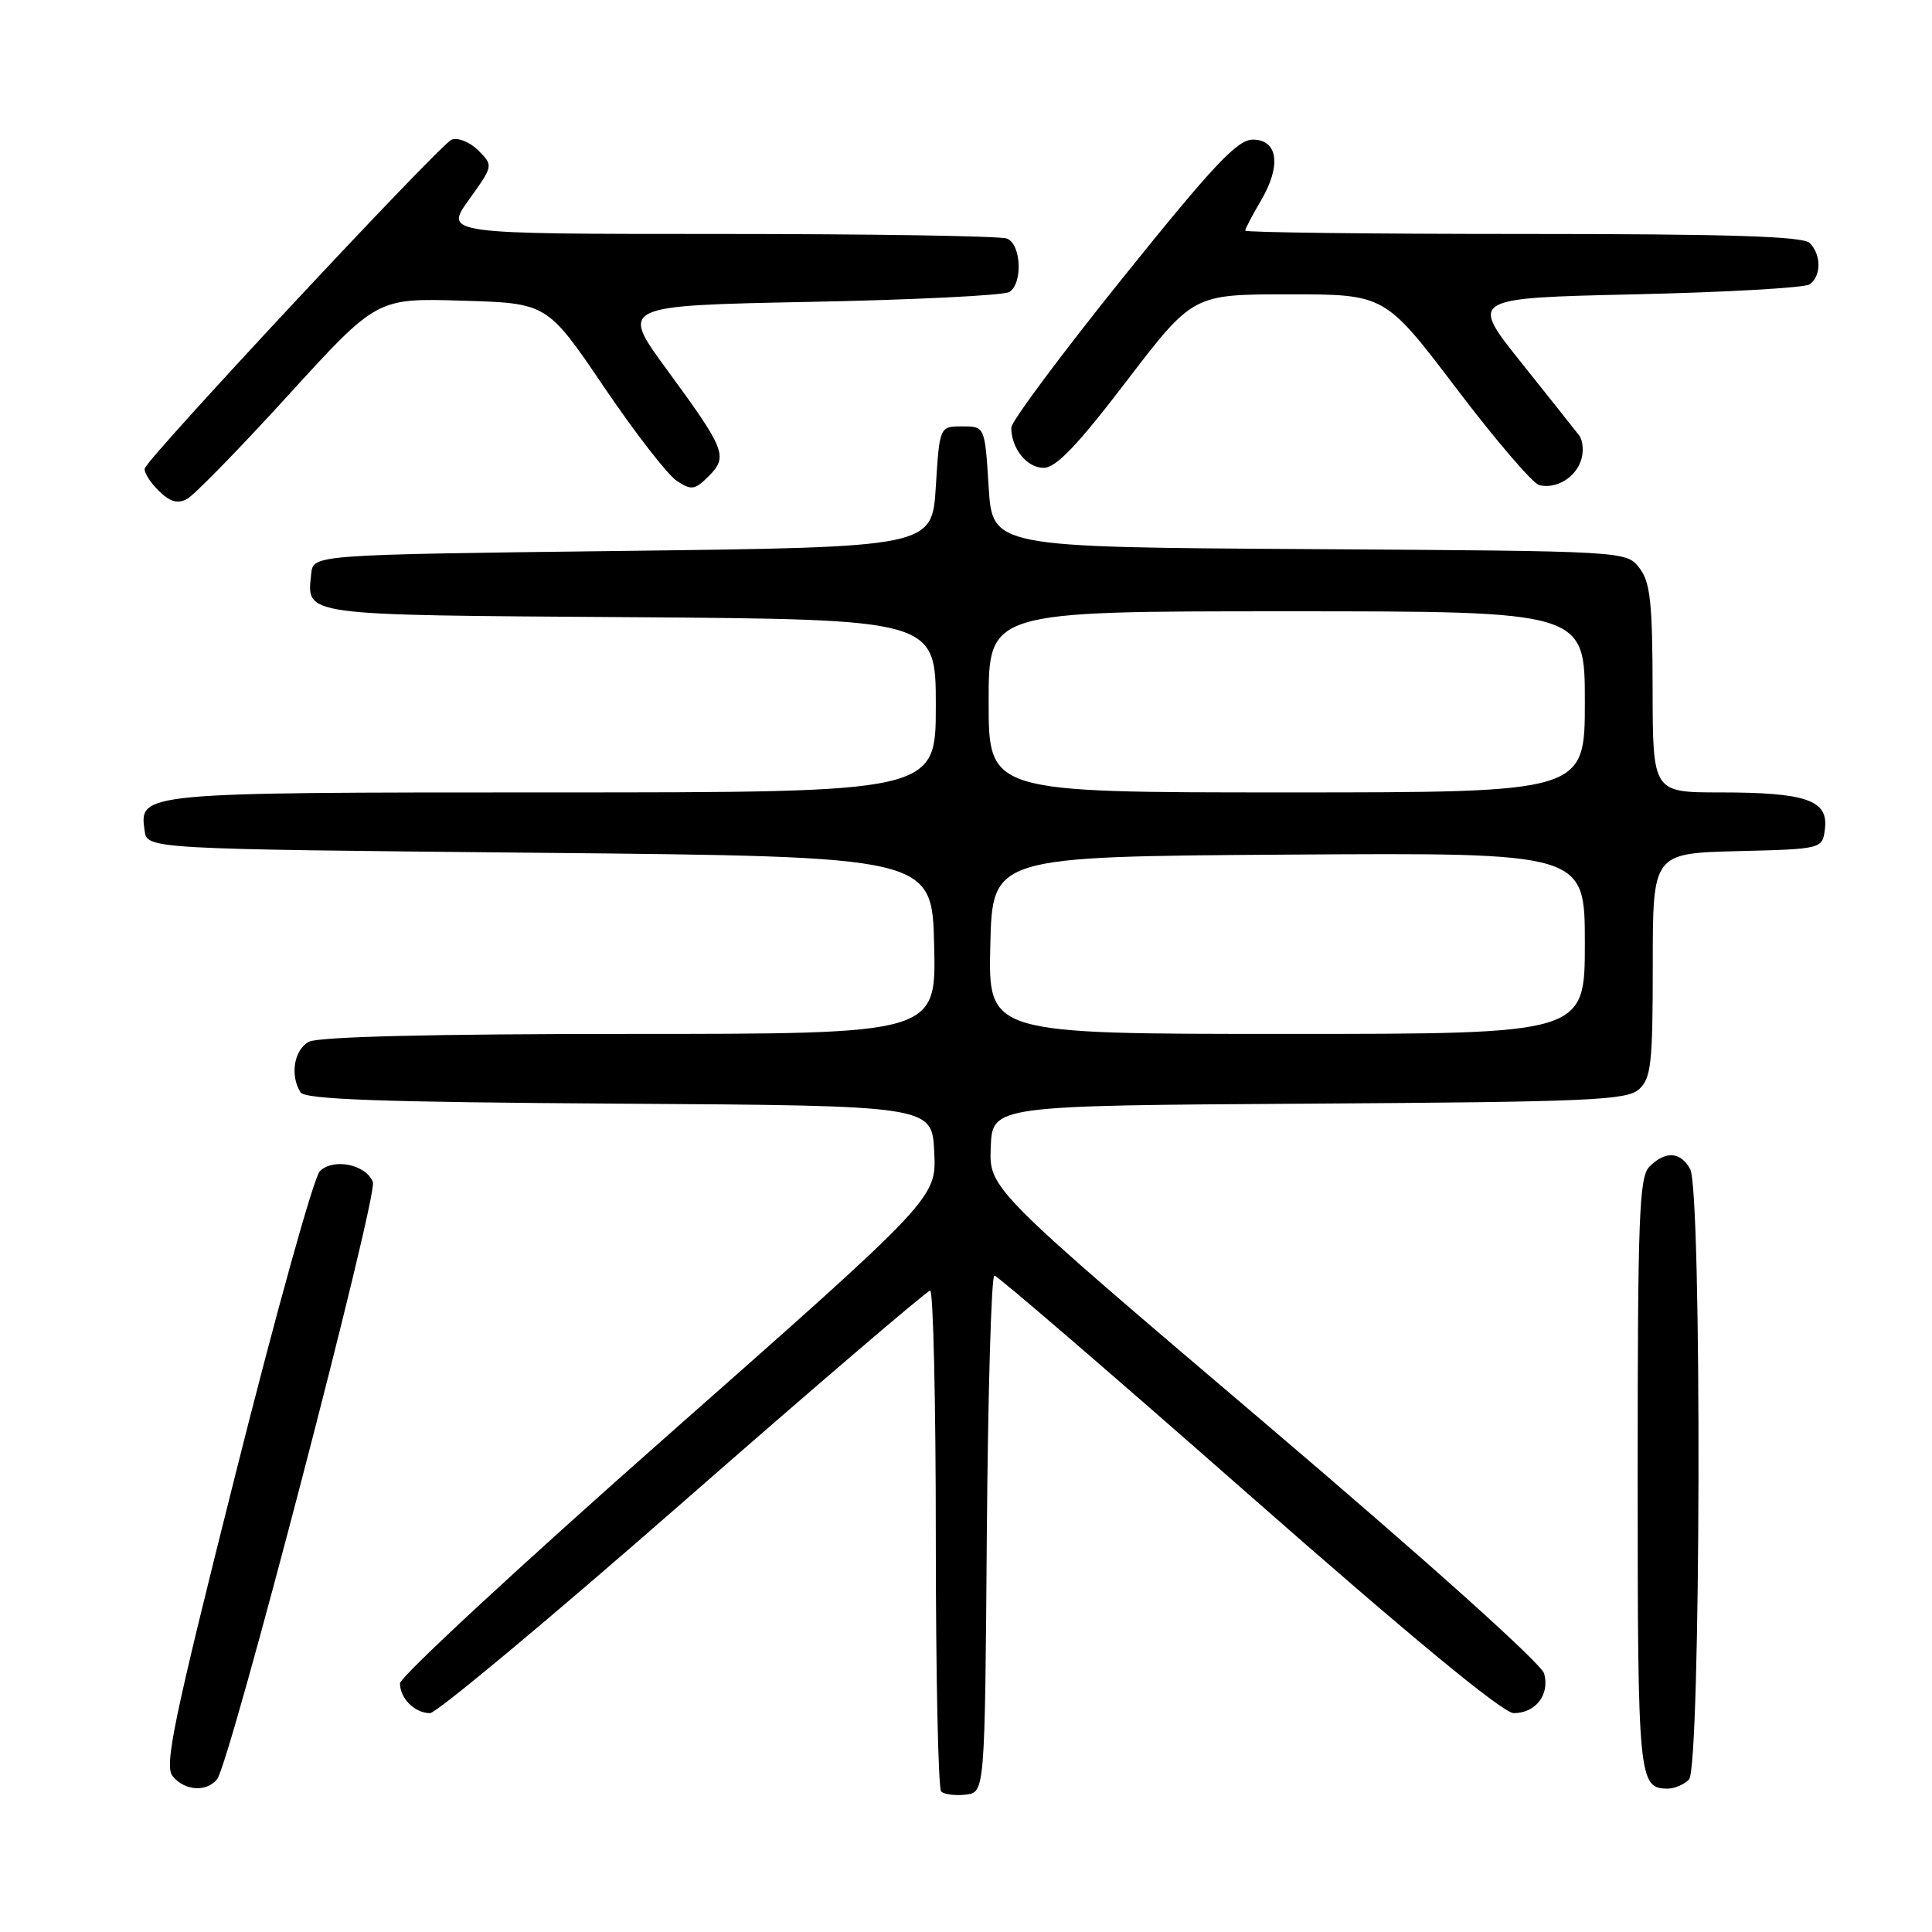 <?xml version="1.0" encoding="UTF-8" standalone="no"?>
<!DOCTYPE svg PUBLIC "-//W3C//DTD SVG 1.1//EN" "http://www.w3.org/Graphics/SVG/1.1/DTD/svg11.dtd" >
<svg xmlns="http://www.w3.org/2000/svg" xmlns:xlink="http://www.w3.org/1999/xlink" version="1.1" viewBox="0 0 256 256">
 <g >
 <path fill="currentColor"
d=" M 130.76 203.25 C 130.91 184.41 131.36 169.01 131.76 169.02 C 132.17 169.03 147.33 182.08 165.45 198.02 C 187.03 217.00 199.16 227.00 200.58 227.00 C 203.48 227.00 205.37 224.55 204.61 221.76 C 204.24 220.42 189.15 206.89 167.53 188.50 C 131.06 157.50 131.06 157.50 131.28 152.00 C 131.50 146.50 131.50 146.50 173.43 146.24 C 210.70 146.01 215.57 145.79 217.18 144.33 C 218.78 142.89 219.00 140.92 219.00 127.88 C 219.00 113.07 219.00 113.07 230.25 112.78 C 241.50 112.50 241.50 112.50 241.82 109.75 C 242.25 106.02 239.27 105.00 227.93 105.00 C 219.00 105.00 219.00 105.00 218.98 91.25 C 218.96 79.78 218.67 77.13 217.23 75.26 C 215.50 73.02 215.50 73.02 173.50 72.76 C 131.50 72.50 131.50 72.50 131.00 64.50 C 130.50 56.50 130.50 56.50 127.50 56.50 C 124.50 56.50 124.50 56.50 124.00 64.50 C 123.50 72.50 123.50 72.50 82.50 73.00 C 41.50 73.50 41.50 73.50 41.24 76.00 C 40.66 81.64 39.47 81.48 83.46 81.78 C 124.00 82.07 124.00 82.07 124.00 93.53 C 124.00 105.00 124.00 105.00 73.19 105.00 C 18.51 105.00 18.44 105.01 19.16 110.06 C 19.50 112.50 19.50 112.50 71.50 113.00 C 123.50 113.50 123.50 113.50 123.78 125.25 C 124.06 137.00 124.06 137.00 83.47 137.00 C 57.39 137.00 42.18 137.37 40.93 138.04 C 38.96 139.09 38.40 142.50 39.82 144.74 C 40.42 145.68 50.42 146.04 82.05 146.24 C 123.50 146.50 123.50 146.50 123.79 152.63 C 124.09 158.76 124.09 158.76 88.55 190.13 C 69.00 207.38 53.01 222.20 53.00 223.05 C 53.00 225.05 54.96 227.00 56.98 227.00 C 57.84 227.00 72.94 214.41 90.53 199.01 C 108.11 183.62 122.84 171.02 123.25 171.01 C 123.66 171.01 124.00 185.78 124.00 203.83 C 124.00 221.89 124.32 236.99 124.71 237.38 C 125.10 237.77 126.57 237.96 127.96 237.80 C 130.50 237.50 130.50 237.50 130.76 203.25 Z  M 28.77 235.75 C 30.45 233.68 50.09 158.40 49.41 156.63 C 48.51 154.29 44.17 153.41 42.38 155.19 C 41.58 155.99 36.57 173.99 31.24 195.19 C 22.93 228.22 21.74 233.98 22.89 235.37 C 24.50 237.31 27.36 237.49 28.77 235.75 Z  M 223.80 235.80 C 225.37 234.23 225.53 157.86 223.96 154.93 C 222.71 152.59 220.69 152.46 218.57 154.57 C 217.20 155.95 217.00 161.04 217.00 195.37 C 217.00 235.85 217.11 237.00 221.00 237.00 C 221.88 237.00 223.14 236.46 223.80 235.80 Z  M 38.22 52.34 C 49.93 39.50 49.93 39.50 61.21 39.84 C 72.50 40.17 72.50 40.17 80.00 51.23 C 84.12 57.32 88.48 62.94 89.68 63.72 C 91.63 65.00 92.07 64.93 93.90 63.10 C 96.50 60.50 96.15 59.60 88.38 49.00 C 82.15 40.50 82.15 40.50 107.32 40.00 C 121.17 39.73 133.06 39.14 133.75 38.69 C 135.56 37.52 135.31 32.33 133.42 31.61 C 132.55 31.27 115.42 31.00 95.36 31.00 C 58.88 31.00 58.88 31.00 62.13 26.47 C 65.38 21.94 65.38 21.94 63.37 19.93 C 62.25 18.81 60.69 18.18 59.83 18.51 C 58.36 19.08 19.83 60.35 19.19 62.05 C 19.02 62.50 19.81 63.81 20.96 64.96 C 22.49 66.49 23.50 66.80 24.78 66.12 C 25.73 65.61 31.78 59.41 38.22 52.34 Z  M 209.51 60.95 C 209.87 59.83 209.75 58.36 209.25 57.70 C 208.74 57.04 205.27 52.67 201.54 48.00 C 194.75 39.50 194.75 39.50 216.63 39.00 C 228.66 38.73 239.06 38.14 239.75 37.69 C 241.34 36.66 241.36 33.76 239.80 32.20 C 238.91 31.31 229.09 31.00 201.80 31.00 C 181.56 31.00 165.00 30.80 165.00 30.56 C 165.00 30.31 165.93 28.53 167.07 26.60 C 169.81 21.96 169.35 18.50 166.00 18.50 C 163.96 18.50 160.78 21.88 148.75 36.85 C 140.64 46.94 134.00 55.85 134.00 56.66 C 134.00 59.43 136.07 62.00 138.29 61.99 C 139.93 61.99 142.76 59.03 149.28 50.49 C 158.07 39.00 158.07 39.00 170.79 39.00 C 183.51 39.00 183.51 39.00 192.98 51.47 C 198.18 58.33 203.13 64.10 203.97 64.29 C 206.23 64.82 208.77 63.28 209.51 60.95 Z  M 131.22 125.25 C 131.50 113.50 131.50 113.50 170.75 113.24 C 210.00 112.98 210.00 112.98 210.00 124.99 C 210.00 137.00 210.00 137.00 170.47 137.00 C 130.94 137.00 130.94 137.00 131.22 125.25 Z  M 131.00 93.00 C 131.00 81.00 131.00 81.00 170.50 81.00 C 210.00 81.00 210.00 81.00 210.00 93.00 C 210.00 105.00 210.00 105.00 170.50 105.00 C 131.00 105.00 131.00 105.00 131.00 93.00 Z "/>
</g>
</svg>
